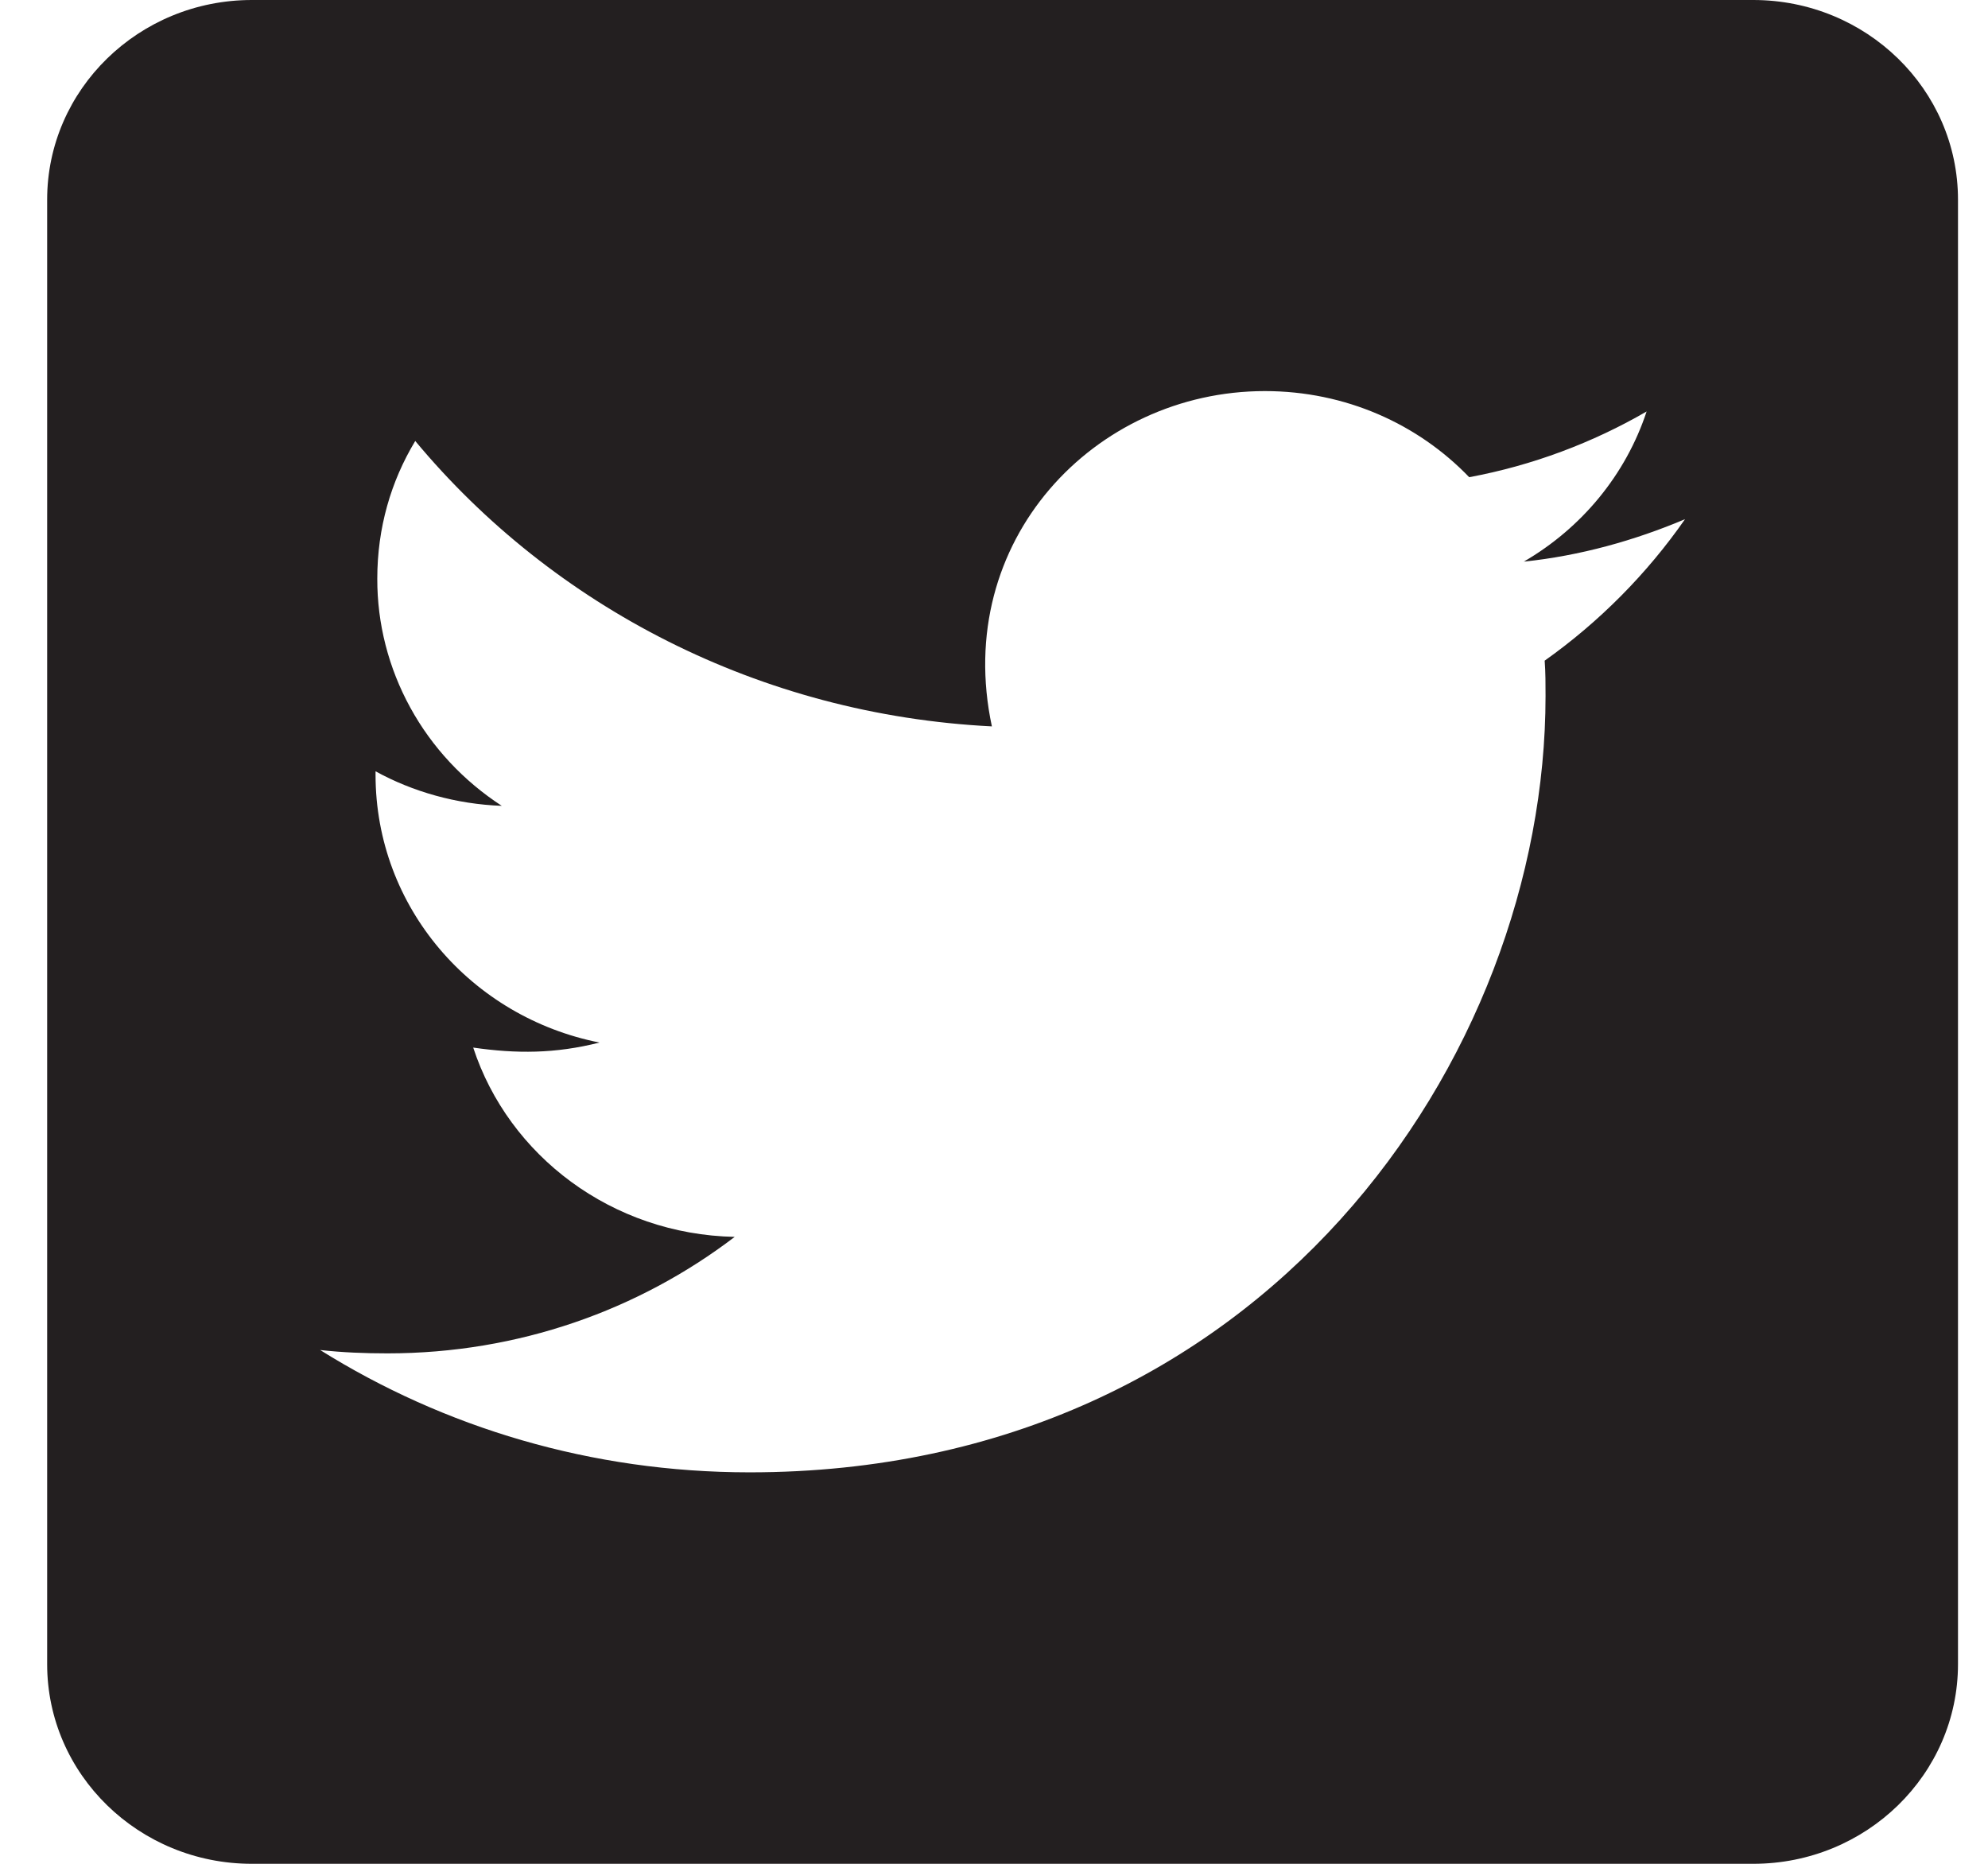 <svg width="32" height="30" viewBox="0 0 32 30" fill="none" xmlns="http://www.w3.org/2000/svg">
<path d="M28.221 0H4.054C2.235 0 0.759 1.44 0.759 3.214V26.786C0.759 28.56 2.235 30 4.054 30H28.221C30.041 30 31.517 28.56 31.517 26.786V3.214C31.517 1.44 30.041 0 28.221 0ZM24.864 10.634C24.878 10.821 24.878 11.016 24.878 11.203C24.878 17.009 20.346 23.699 12.066 23.699C9.512 23.699 7.144 22.975 5.153 21.73C5.516 21.77 5.867 21.784 6.237 21.784C8.345 21.784 10.281 21.087 11.826 19.909C9.849 19.868 8.187 18.603 7.617 16.862C8.311 16.962 8.936 16.962 9.65 16.781C7.59 16.373 6.045 14.605 6.045 12.469V12.415C6.642 12.743 7.343 12.944 8.077 12.971C7.46 12.57 6.953 12.027 6.604 11.389C6.254 10.751 6.071 10.038 6.073 9.315C6.073 8.498 6.292 7.748 6.684 7.098C8.901 9.763 12.231 11.505 15.966 11.692C15.328 8.712 17.614 6.295 20.36 6.295C21.658 6.295 22.825 6.824 23.649 7.681C24.665 7.493 25.64 7.125 26.505 6.623C26.169 7.641 25.461 8.498 24.528 9.04C25.434 8.946 26.313 8.699 27.123 8.357C26.512 9.234 25.743 10.011 24.864 10.634Z" fill="#231F20"/>
</svg>
